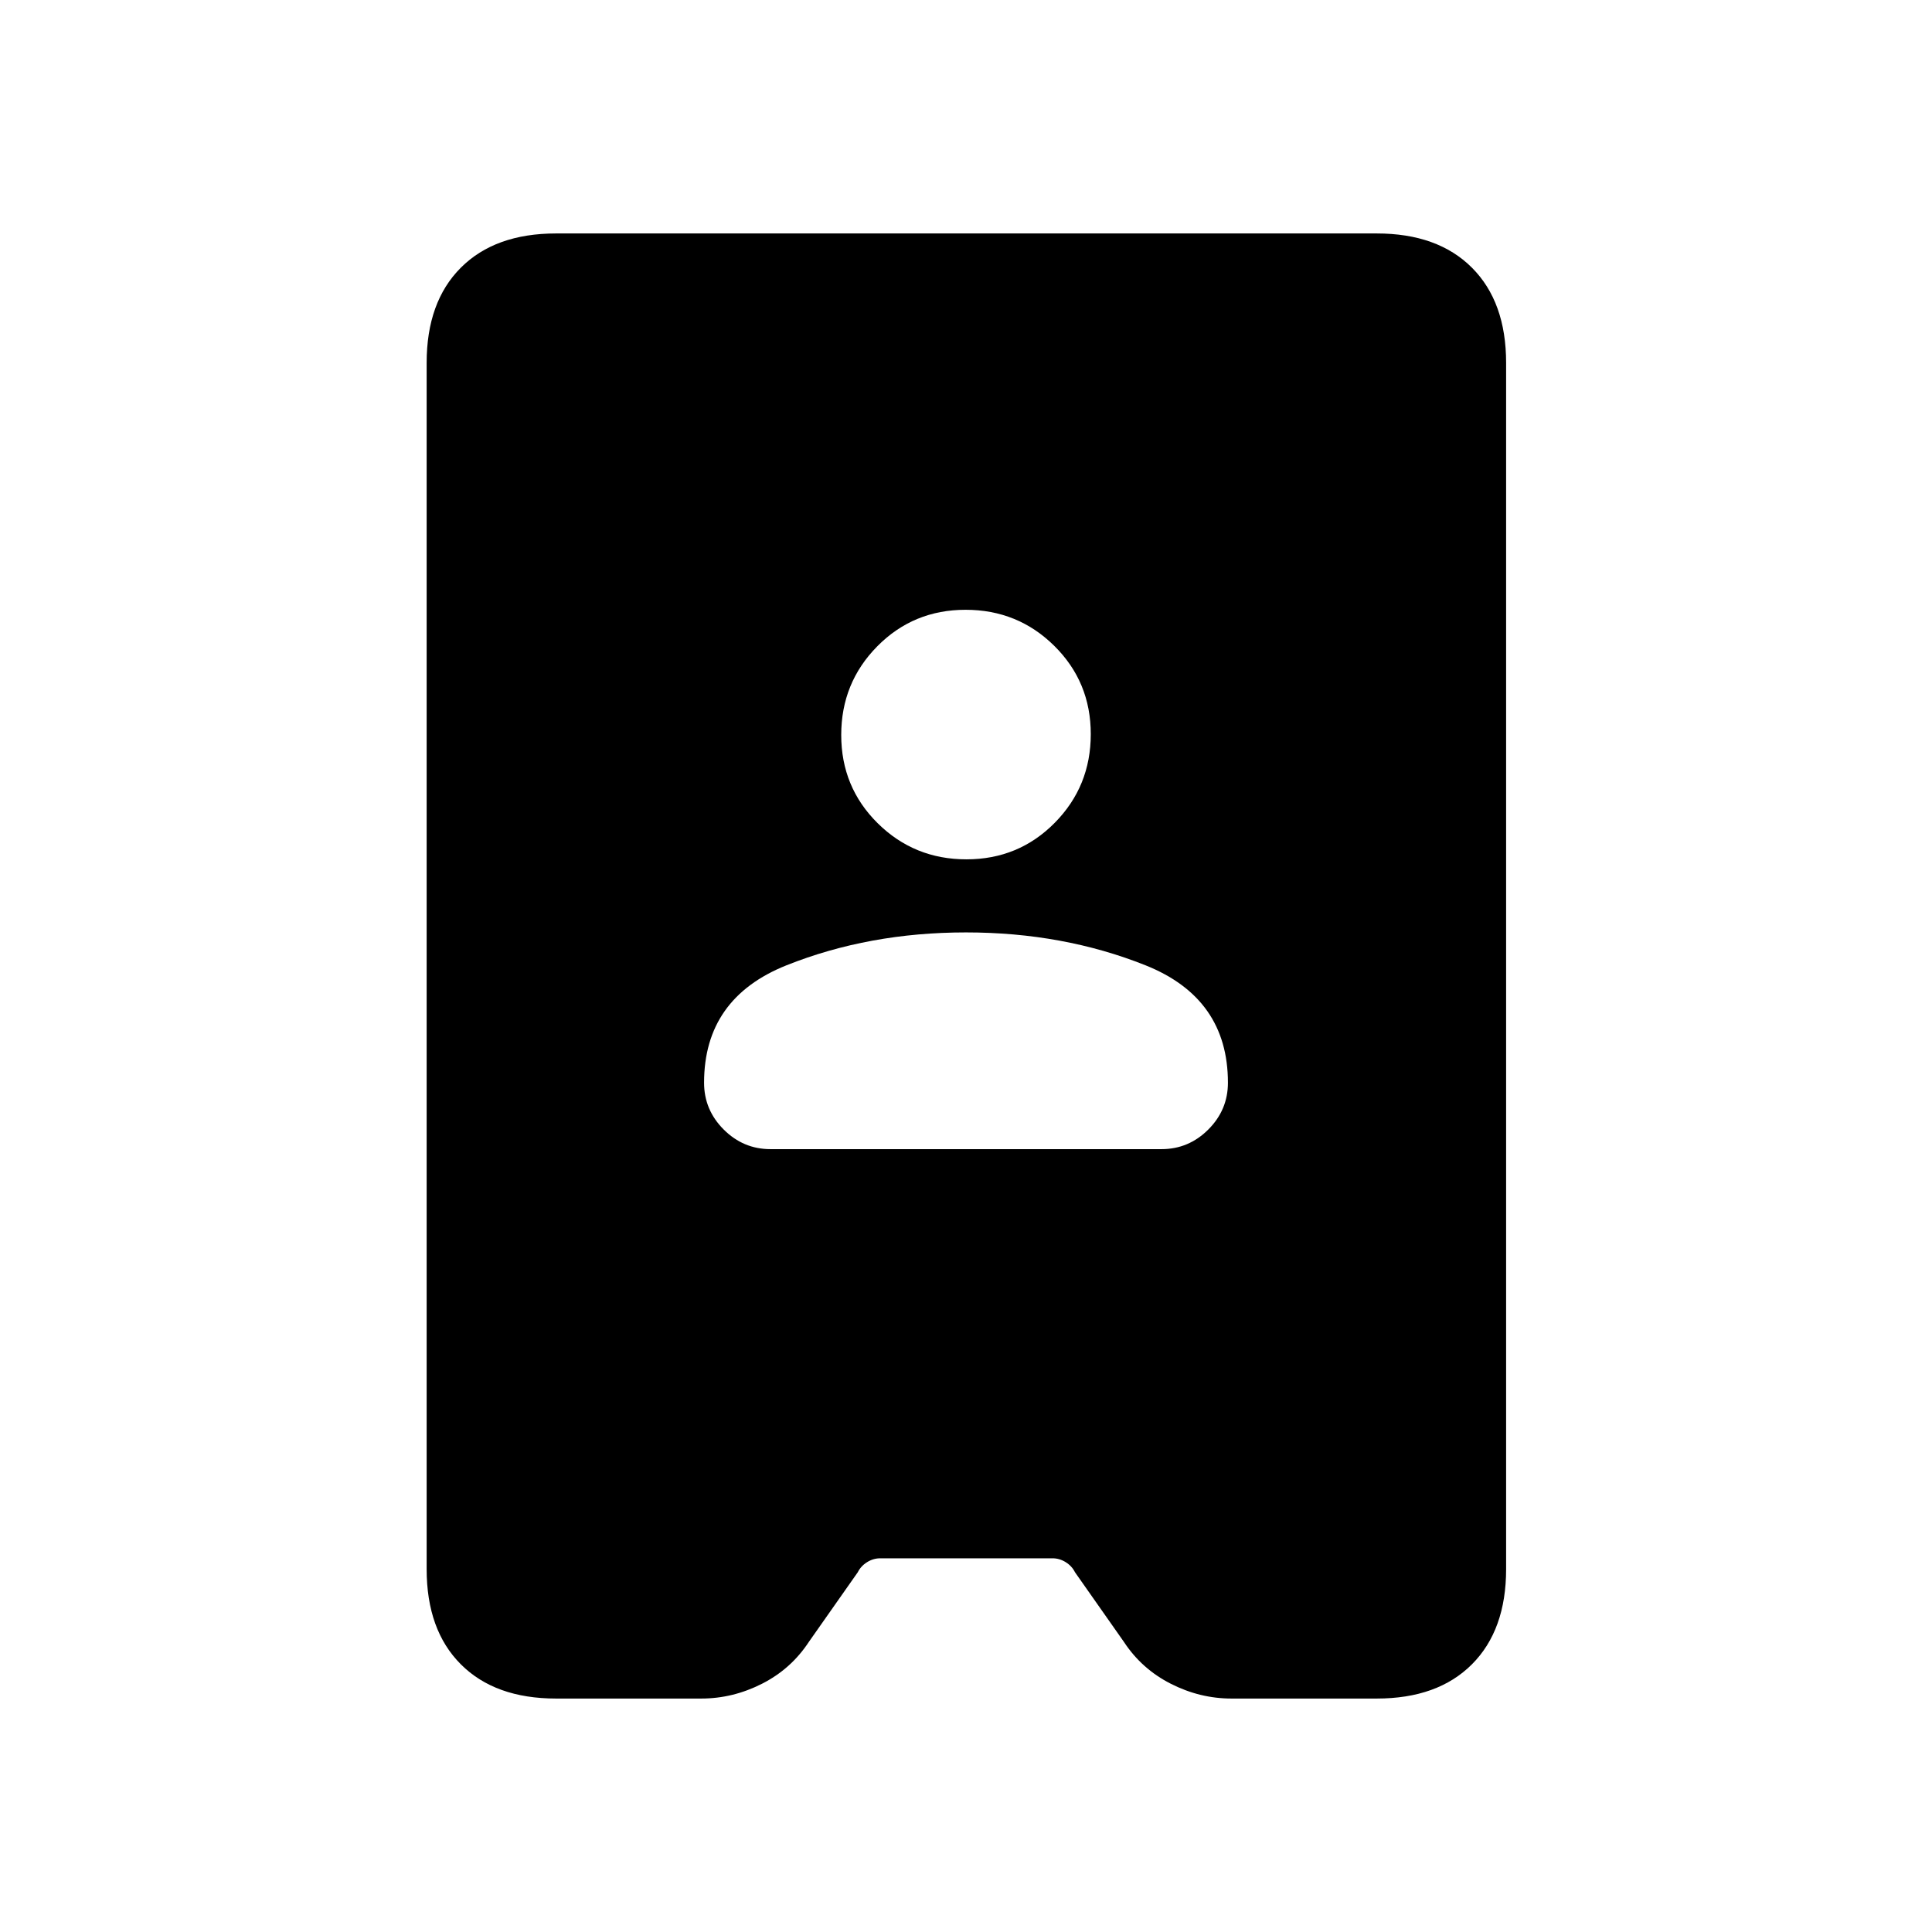 <svg xmlns="http://www.w3.org/2000/svg" height="20" viewBox="0 -960 960 960" width="20"><path d="M276.31-116Q246-116 229-133q-17-17-17-47.31v-599.38Q212-810 229-827q17-17 47.31-17h407.77q30.3 0 47.3 17 17 17 17 47.31v599.38q0 30.31-17 47.31-17 17-47.3 17h-72.16q-15.69 0-30.15-7.35-14.46-7.34-23.31-20.81l-24.31-34.61q-1.53-3.08-4.61-5t-6.54-1.92h-85.61q-3.47 0-6.54 1.92-3.08 1.92-4.62 5l-24.31 34.61q-8.84 13.47-23.3 20.81-14.47 7.35-30.16 7.35h-72.15Zm106.54-273h194.3q13.5 0 23.25-9.75t9.75-23.25q0-42-40.96-58.35-40.96-16.34-89.19-16.34t-89.19 16.34Q349.85-464 349.85-422q0 13.5 9.75 23.25t23.25 9.75Zm97.36-144q25.94 0 43.87-18.14Q542-569.27 542-595.21t-18.14-43.87Q505.73-657 479.79-657t-43.87 18.14Q418-620.73 418-594.79t18.14 43.87Q454.27-533 480.21-533Z"/></svg>